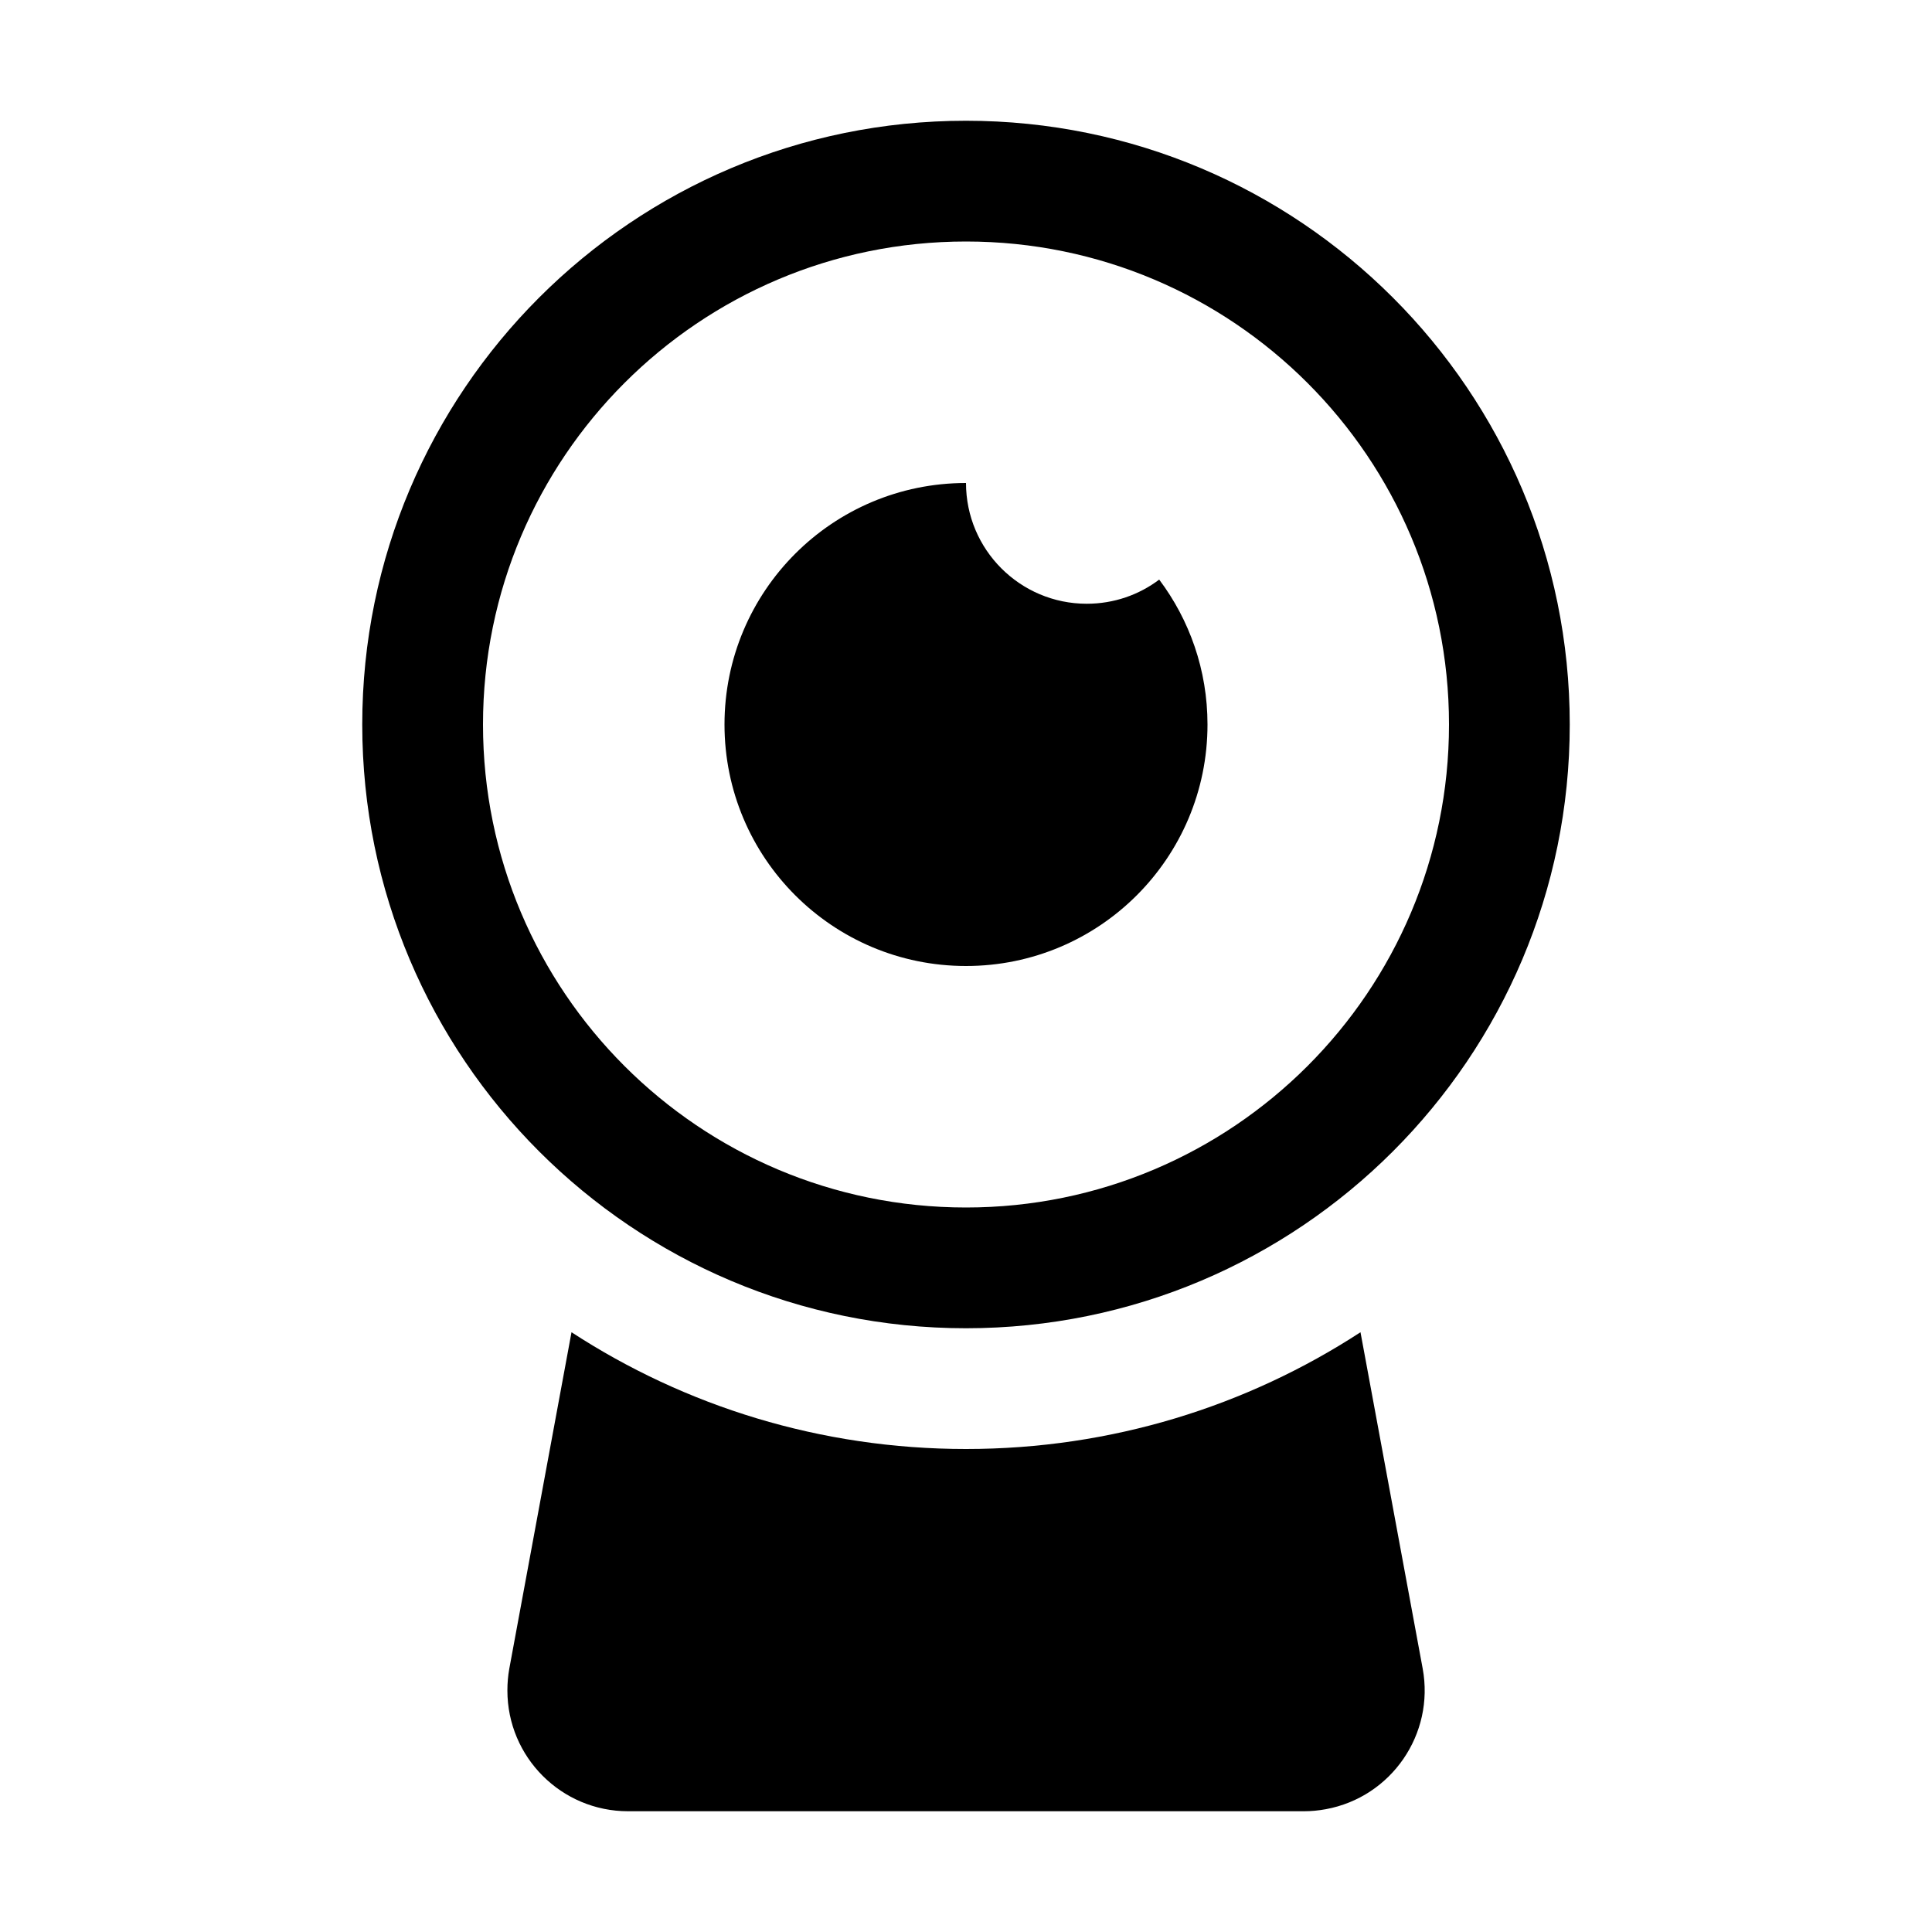 <?xml version="1.0" encoding="UTF-8"?>
<svg width="16px" height="16px" viewBox="0 0 16 16" version="1.1" xmlns="http://www.w3.org/2000/svg" xmlns:xlink="http://www.w3.org/1999/xlink">
    <title>buletooth_icon/video</title>
    <g id="buletooth_icon/video" stroke="none" stroke-width="1" fill="none" fill-rule="evenodd">
        <g id="ICON-/-Device-/-PC" transform="translate(3, 1)" fill="#000000" fill-rule="nonzero">
            <path d="M5,6.66133815e-16 C7.761,6.66133815e-16 10,2.239 10,5 C10,7.761 7.761,10 5,10 C2.239,10 0,7.761 0,5 C0,2.239 2.239,6.66133815e-16 5,6.66133815e-16 Z M5,1 C2.791,1 1,2.791 1,5 C1,7.209 2.791,9 5,9 C7.209,9 9,7.209 9,5 C9,2.791 7.209,1 5,1 Z" id="形状结合"></path>
            <path d="M8.267,10.033 L8.782,12.818 C8.882,13.361 8.523,13.883 7.98,13.983 C7.92,13.994 7.859,14 7.798,14 L2.202,14 C1.649,14 1.202,13.552 1.202,13 C1.202,12.939 1.207,12.878 1.218,12.818 L1.733,10.033 C2.673,10.645 3.795,11 5,11 C6.205,11 7.327,10.645 8.267,10.033 Z" id="路径"></path>
            <path d="M5,3 C5,3.552 5.448,4 6,4 C6.225,4 6.433,3.926 6.6,3.8 C6.851,4.134 7,4.549 7,5 C7,6.105 6.105,7 5,7 C3.895,7 3,6.105 3,5 C3,3.895 3.895,3 5,3 Z" id="形状结合"></path>
        </g>
    </g>
</svg>